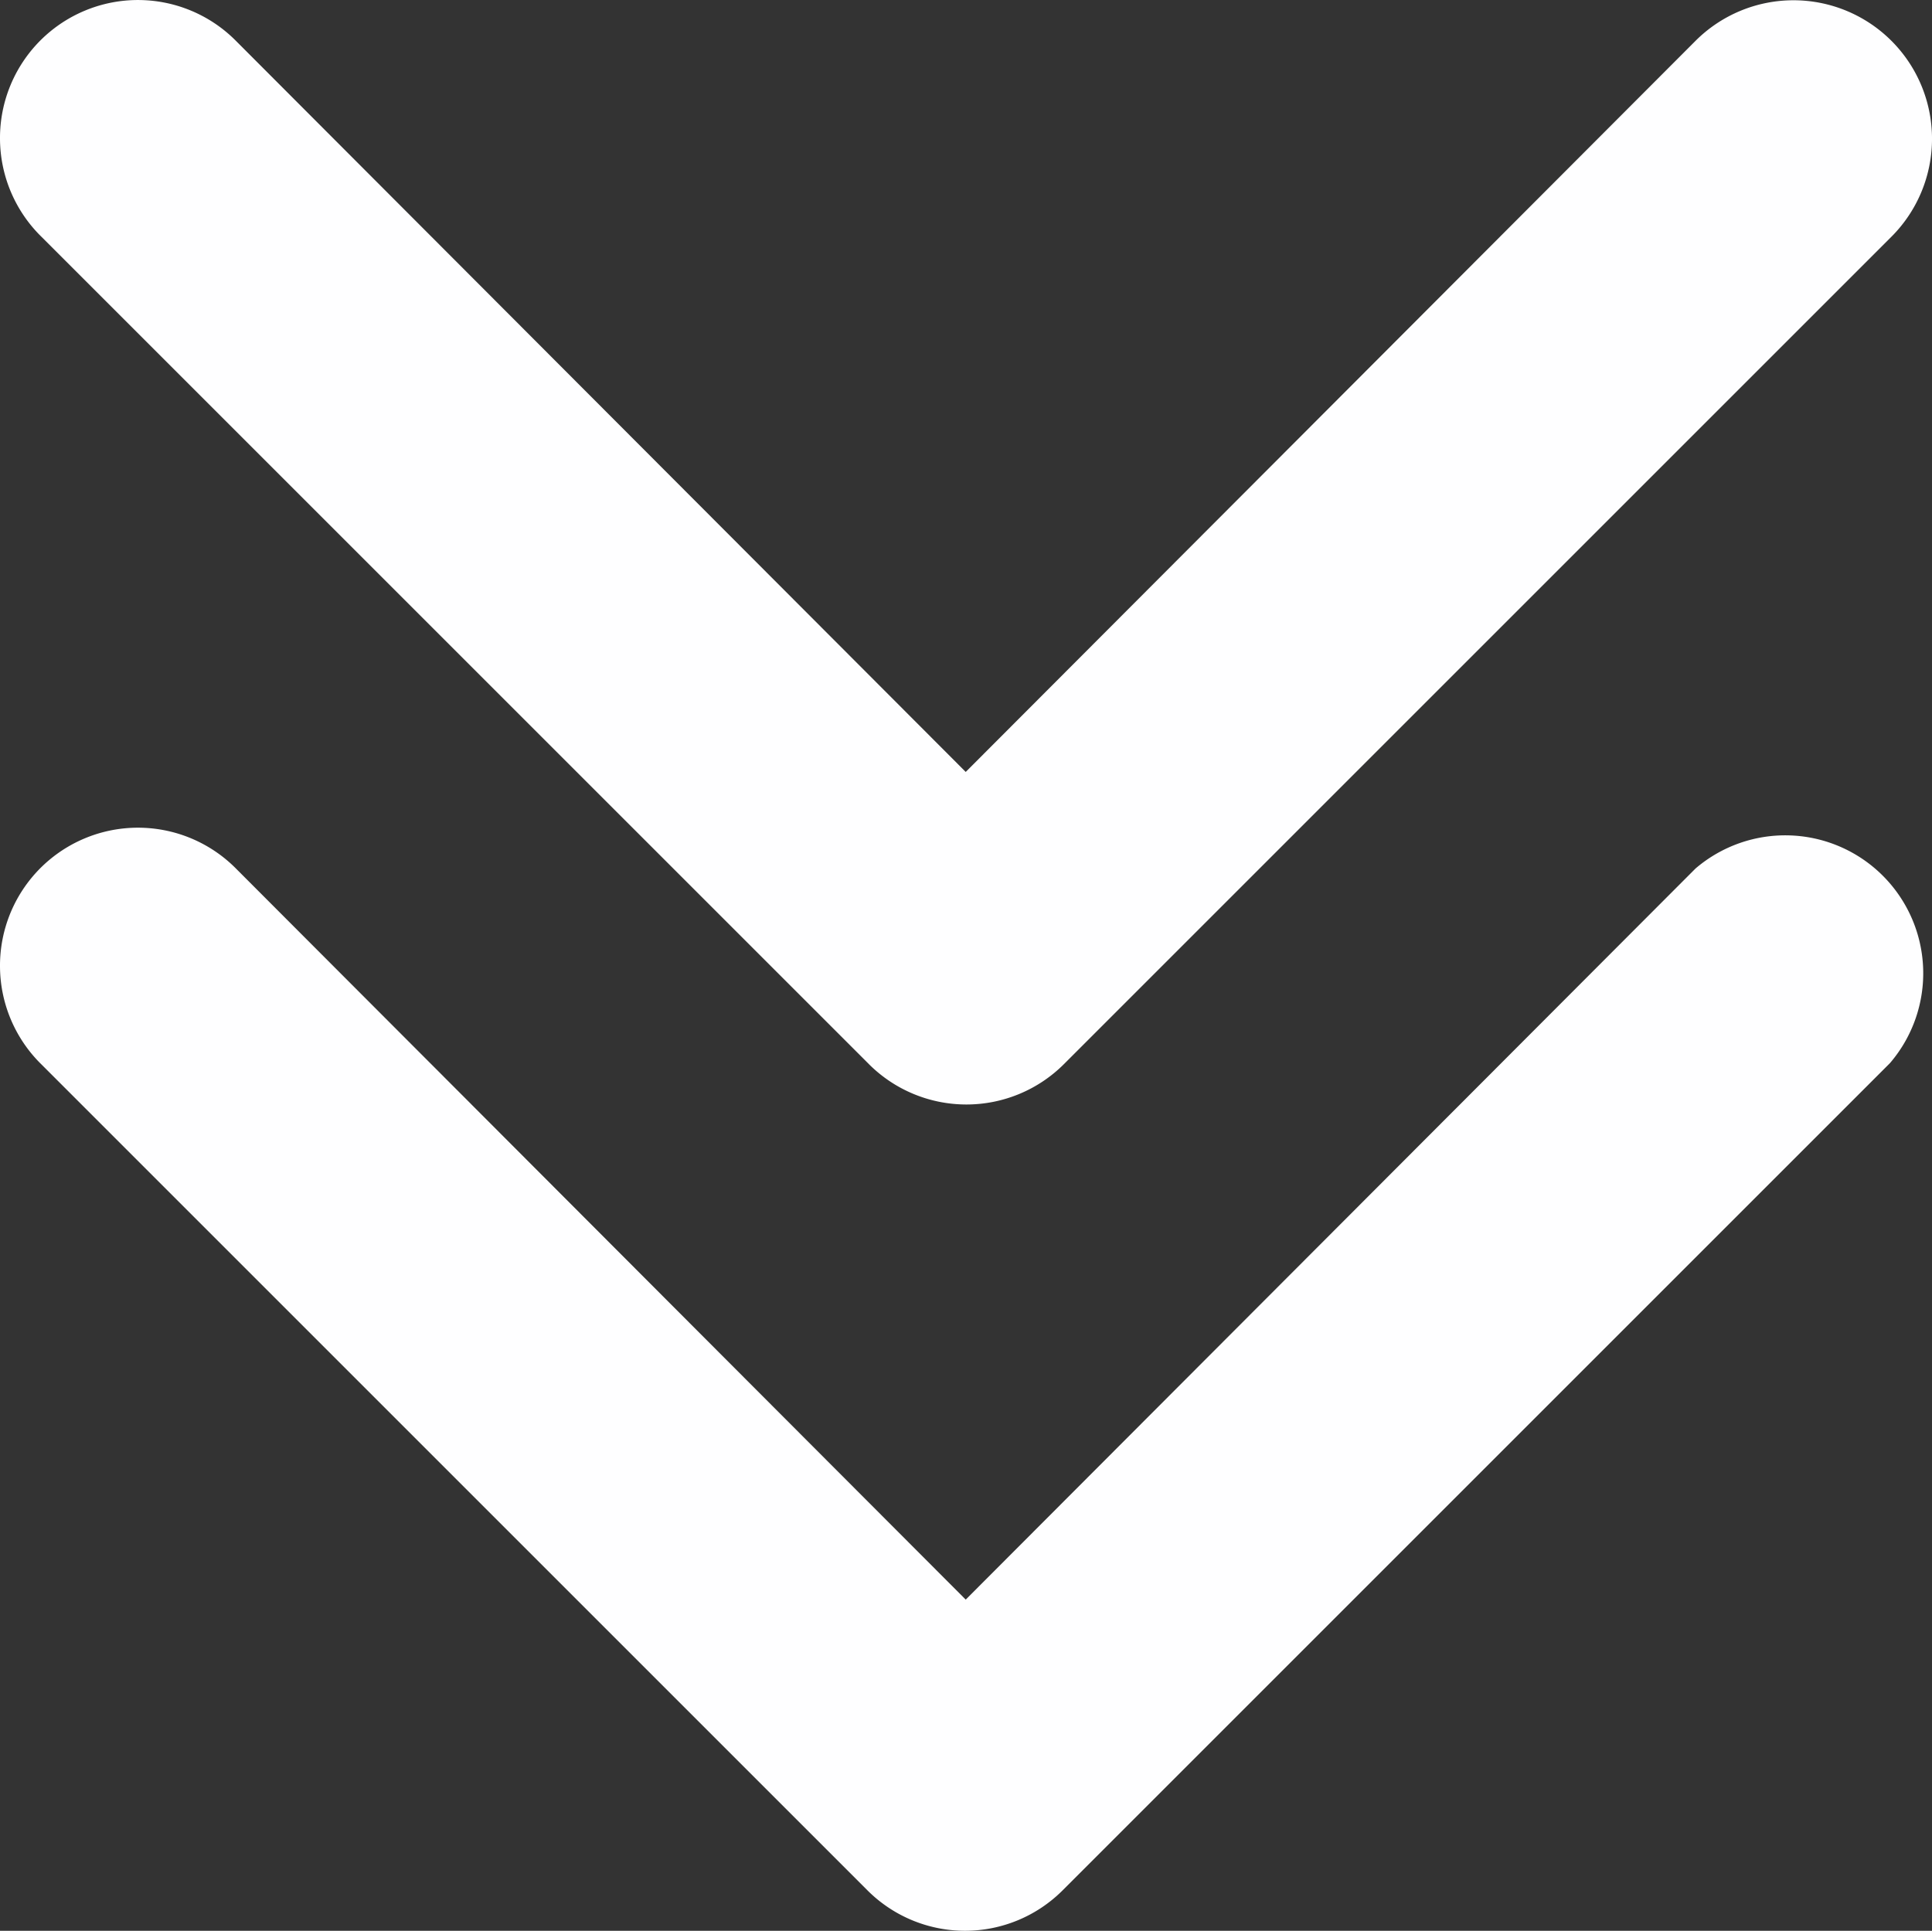 <svg xmlns="http://www.w3.org/2000/svg" width="14.004" height="13.997" viewBox="0 0 14.004 13.997">
  <rect x="0" y="0" width="14.004" height="13.997" fill="#333333" stroke="none"/>
  <g id="_19" data-name="19" transform="translate(19 -4.994) rotate(90)">
    <path id="Path_59598" data-name="Path 59598" d="M12,19a1,1,0,0,1-.71-1.71L16.59,12l-5.3-5.29A1,1,0,0,1,12.7,5.3l6,6a1,1,0,0,1,0,1.41l-6,6A1,1,0,0,1,12,19Z" fill="#fefeff"/>
    <path id="Path_59599" data-name="Path 59599" d="M6,19a1,1,0,0,1-.71-1.71L10.59,12,5.29,6.71A1,1,0,0,1,6.71,5.29l6,6a1,1,0,0,1,0,1.41l-6,6A1,1,0,0,1,6,19Z" fill="#fefeff"/>
  </g>
</svg>
